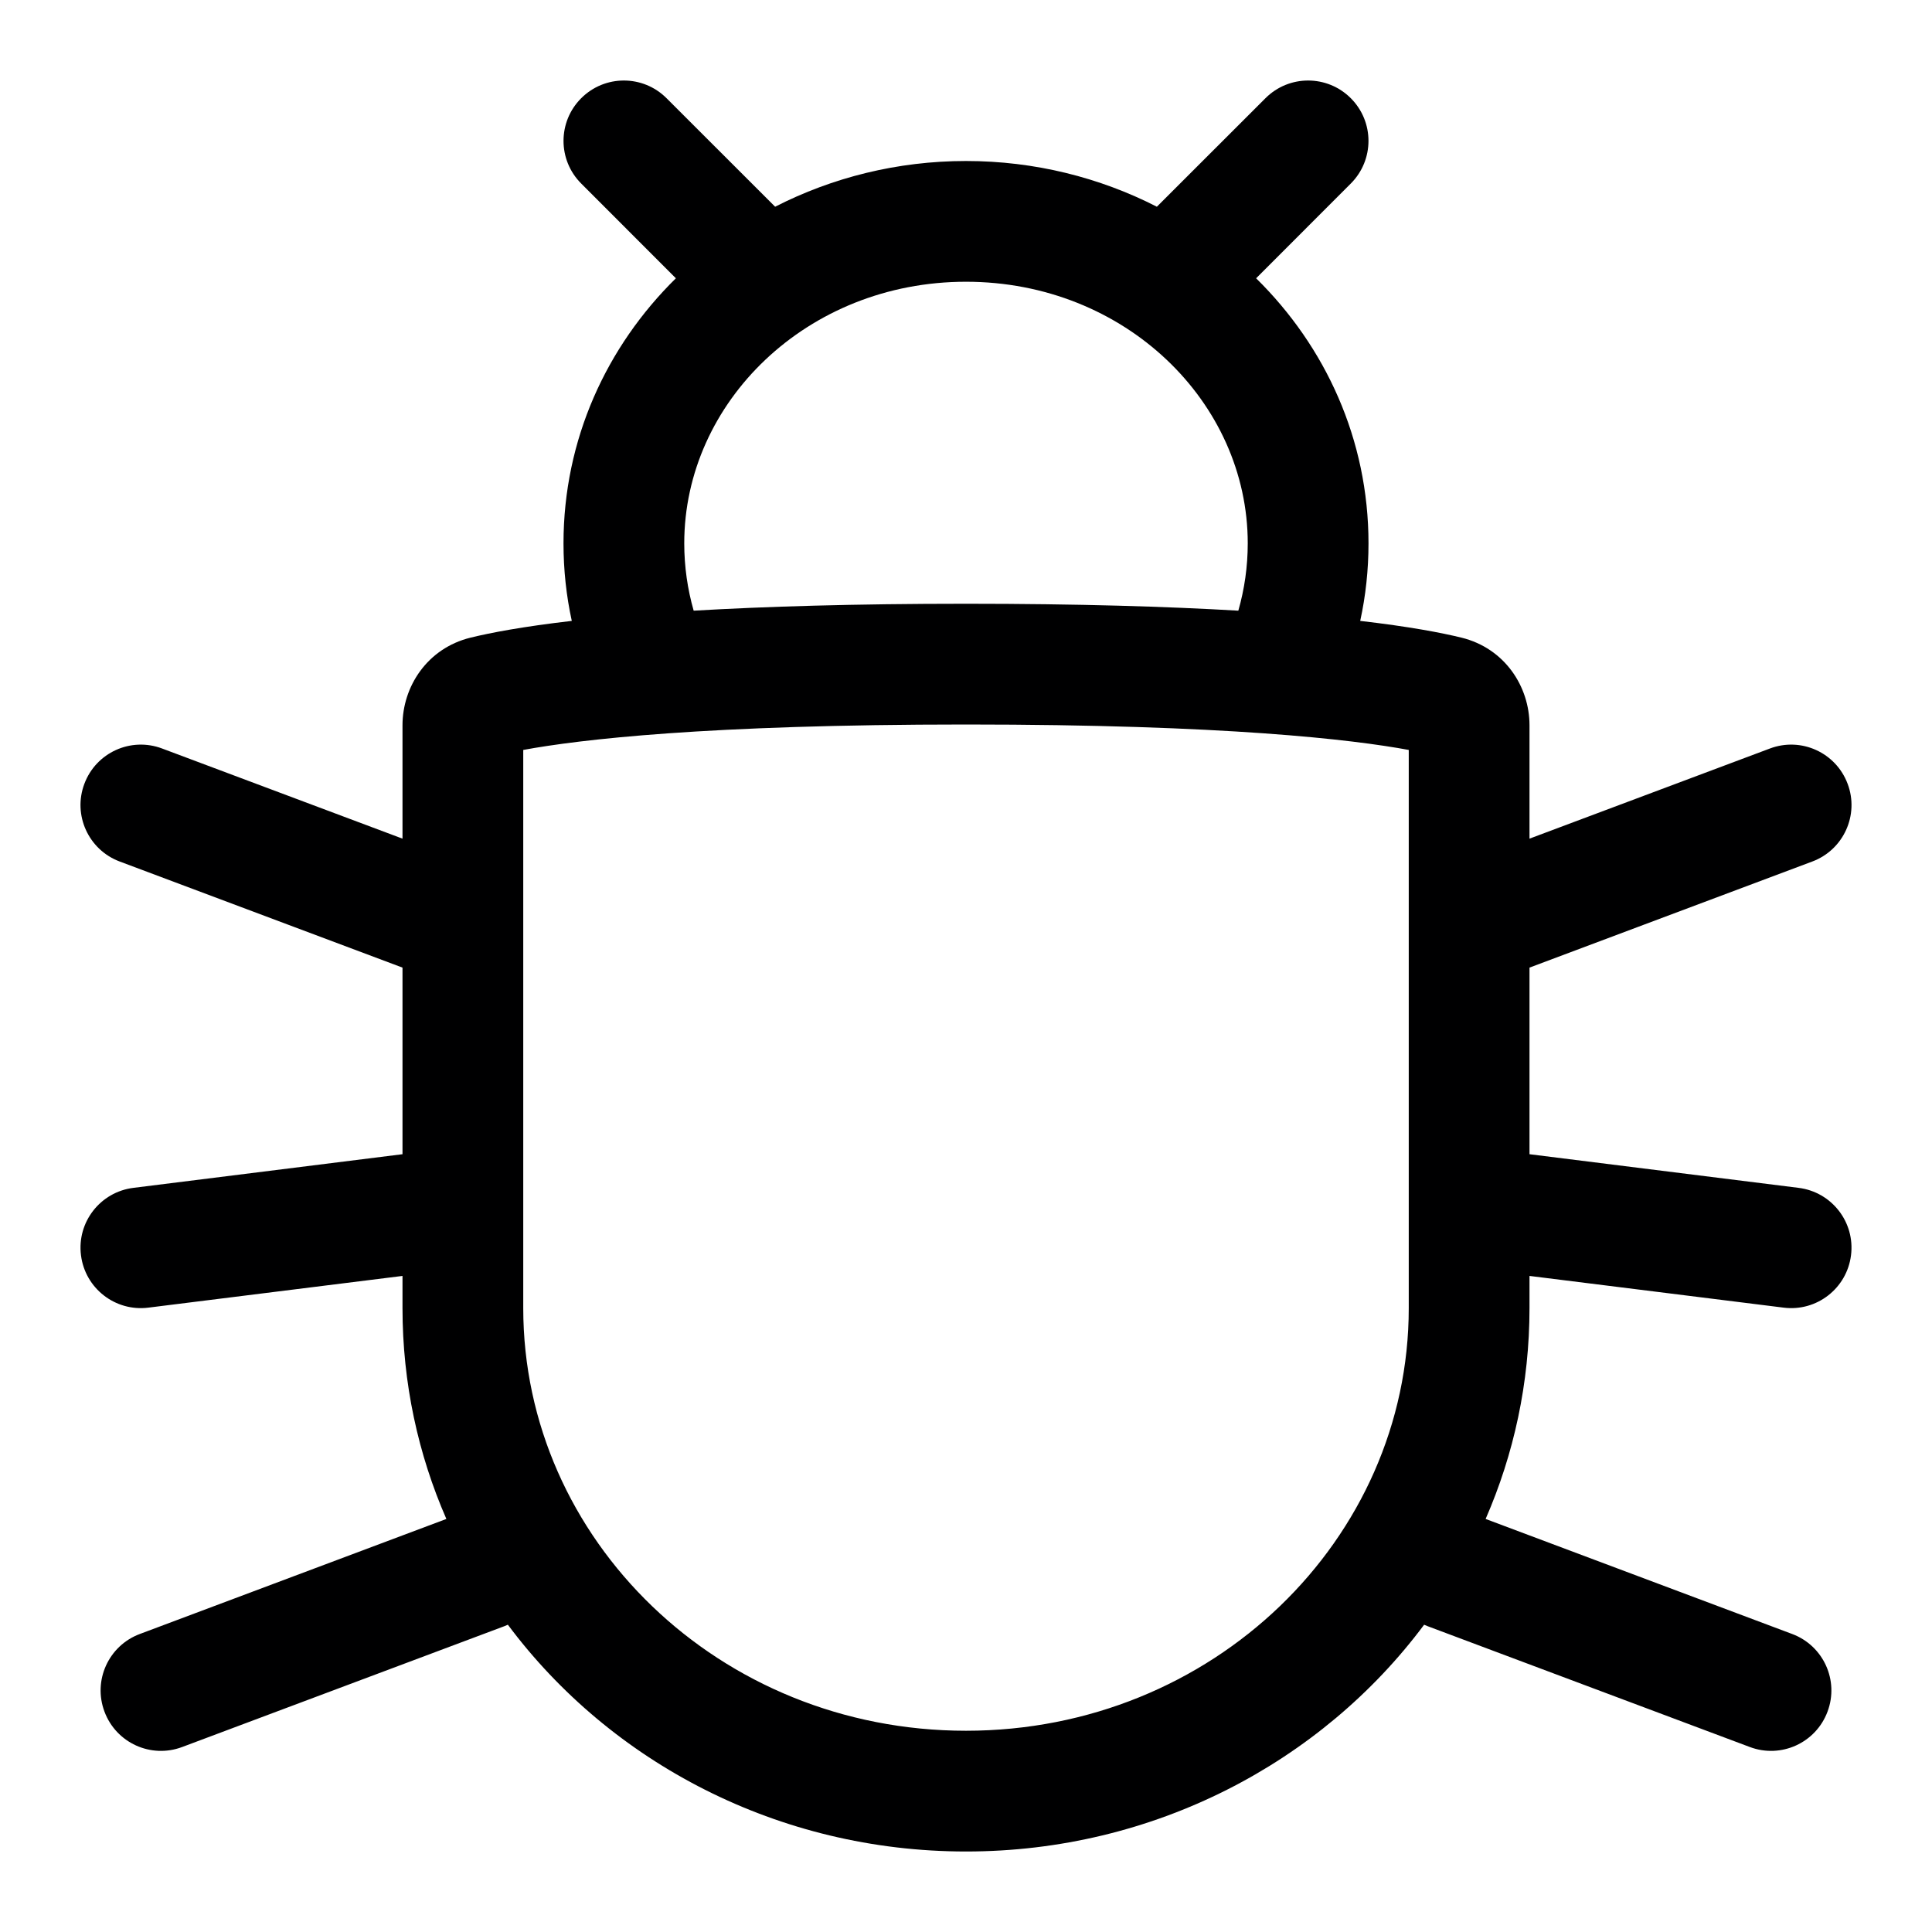 <svg width="24" height="24" viewBox="0 0 24 24" fill="none" xmlns="http://www.w3.org/2000/svg">
<g id="size=24">
<path id="Path" fill-rule="evenodd" clip-rule="evenodd" d="M15.72 1.22C16.013 0.927 16.487 0.927 16.78 1.22C17.073 1.513 17.073 1.987 16.78 2.28L15.604 3.457C16.465 4.304 17 5.459 17 6.75C17 7.08 16.965 7.402 16.897 7.713C17.509 7.784 17.905 7.86 18.155 7.921C18.695 8.054 19 8.531 19 9.01V10.418L21.987 9.298C22.375 9.152 22.807 9.349 22.952 9.737C23.098 10.124 22.901 10.557 22.513 10.702L19 12.02V14.338L22.343 14.756C22.754 14.807 23.046 15.182 22.994 15.593C22.943 16.004 22.568 16.296 22.157 16.244L19 15.85V16.25C19 17.181 18.805 18.066 18.455 18.869L22.263 20.298C22.651 20.443 22.848 20.875 22.702 21.263C22.557 21.651 22.125 21.848 21.737 21.702L17.737 20.202C17.721 20.196 17.706 20.19 17.691 20.183C16.415 21.894 14.332 23 12 23C9.668 23 7.585 21.894 6.309 20.183C6.294 20.19 6.279 20.196 6.263 20.202L2.263 21.702C1.875 21.848 1.443 21.651 1.298 21.263C1.152 20.875 1.349 20.443 1.737 20.298L5.545 18.869C5.194 18.066 5 17.181 5 16.25V15.85L1.843 16.244C1.432 16.296 1.057 16.004 1.006 15.593C0.954 15.182 1.246 14.807 1.657 14.756L5 14.338V12.02L1.487 10.702C1.099 10.557 0.902 10.124 1.048 9.737C1.193 9.349 1.625 9.152 2.013 9.298L5 10.418V9.01C5 8.531 5.305 8.054 5.845 7.921C6.095 7.86 6.491 7.784 7.103 7.713C7.035 7.402 7 7.08 7 6.75C7 5.459 7.535 4.304 8.396 3.457L7.22 2.28C6.927 1.987 6.927 1.513 7.22 1.22C7.513 0.927 7.987 0.927 8.28 1.22L9.629 2.568C10.339 2.205 11.148 2 12 2C12.852 2 13.661 2.205 14.371 2.568L15.72 1.22ZM8.617 7.586C9.492 7.535 10.601 7.5 12 7.5C13.399 7.5 14.508 7.535 15.383 7.586C15.459 7.32 15.5 7.039 15.5 6.75C15.5 4.997 13.976 3.5 12 3.5C10.024 3.5 8.5 4.997 8.5 6.75C8.5 7.039 8.541 7.32 8.617 7.586ZM6.5 11.485V9.316C7.198 9.187 8.772 9 12 9C15.228 9 16.802 9.187 17.5 9.316V11.485L17.5 11.502L17.5 11.516V14.986C17.5 14.996 17.5 15.006 17.5 15.016V16.25C17.5 19.121 15.067 21.5 12 21.5C8.933 21.5 6.5 19.121 6.5 16.25V15.016C6.5 15.006 6.5 14.996 6.5 14.986V11.516C6.5 11.505 6.5 11.495 6.5 11.485Z" fill="#000001"/>
</g>
</svg>
